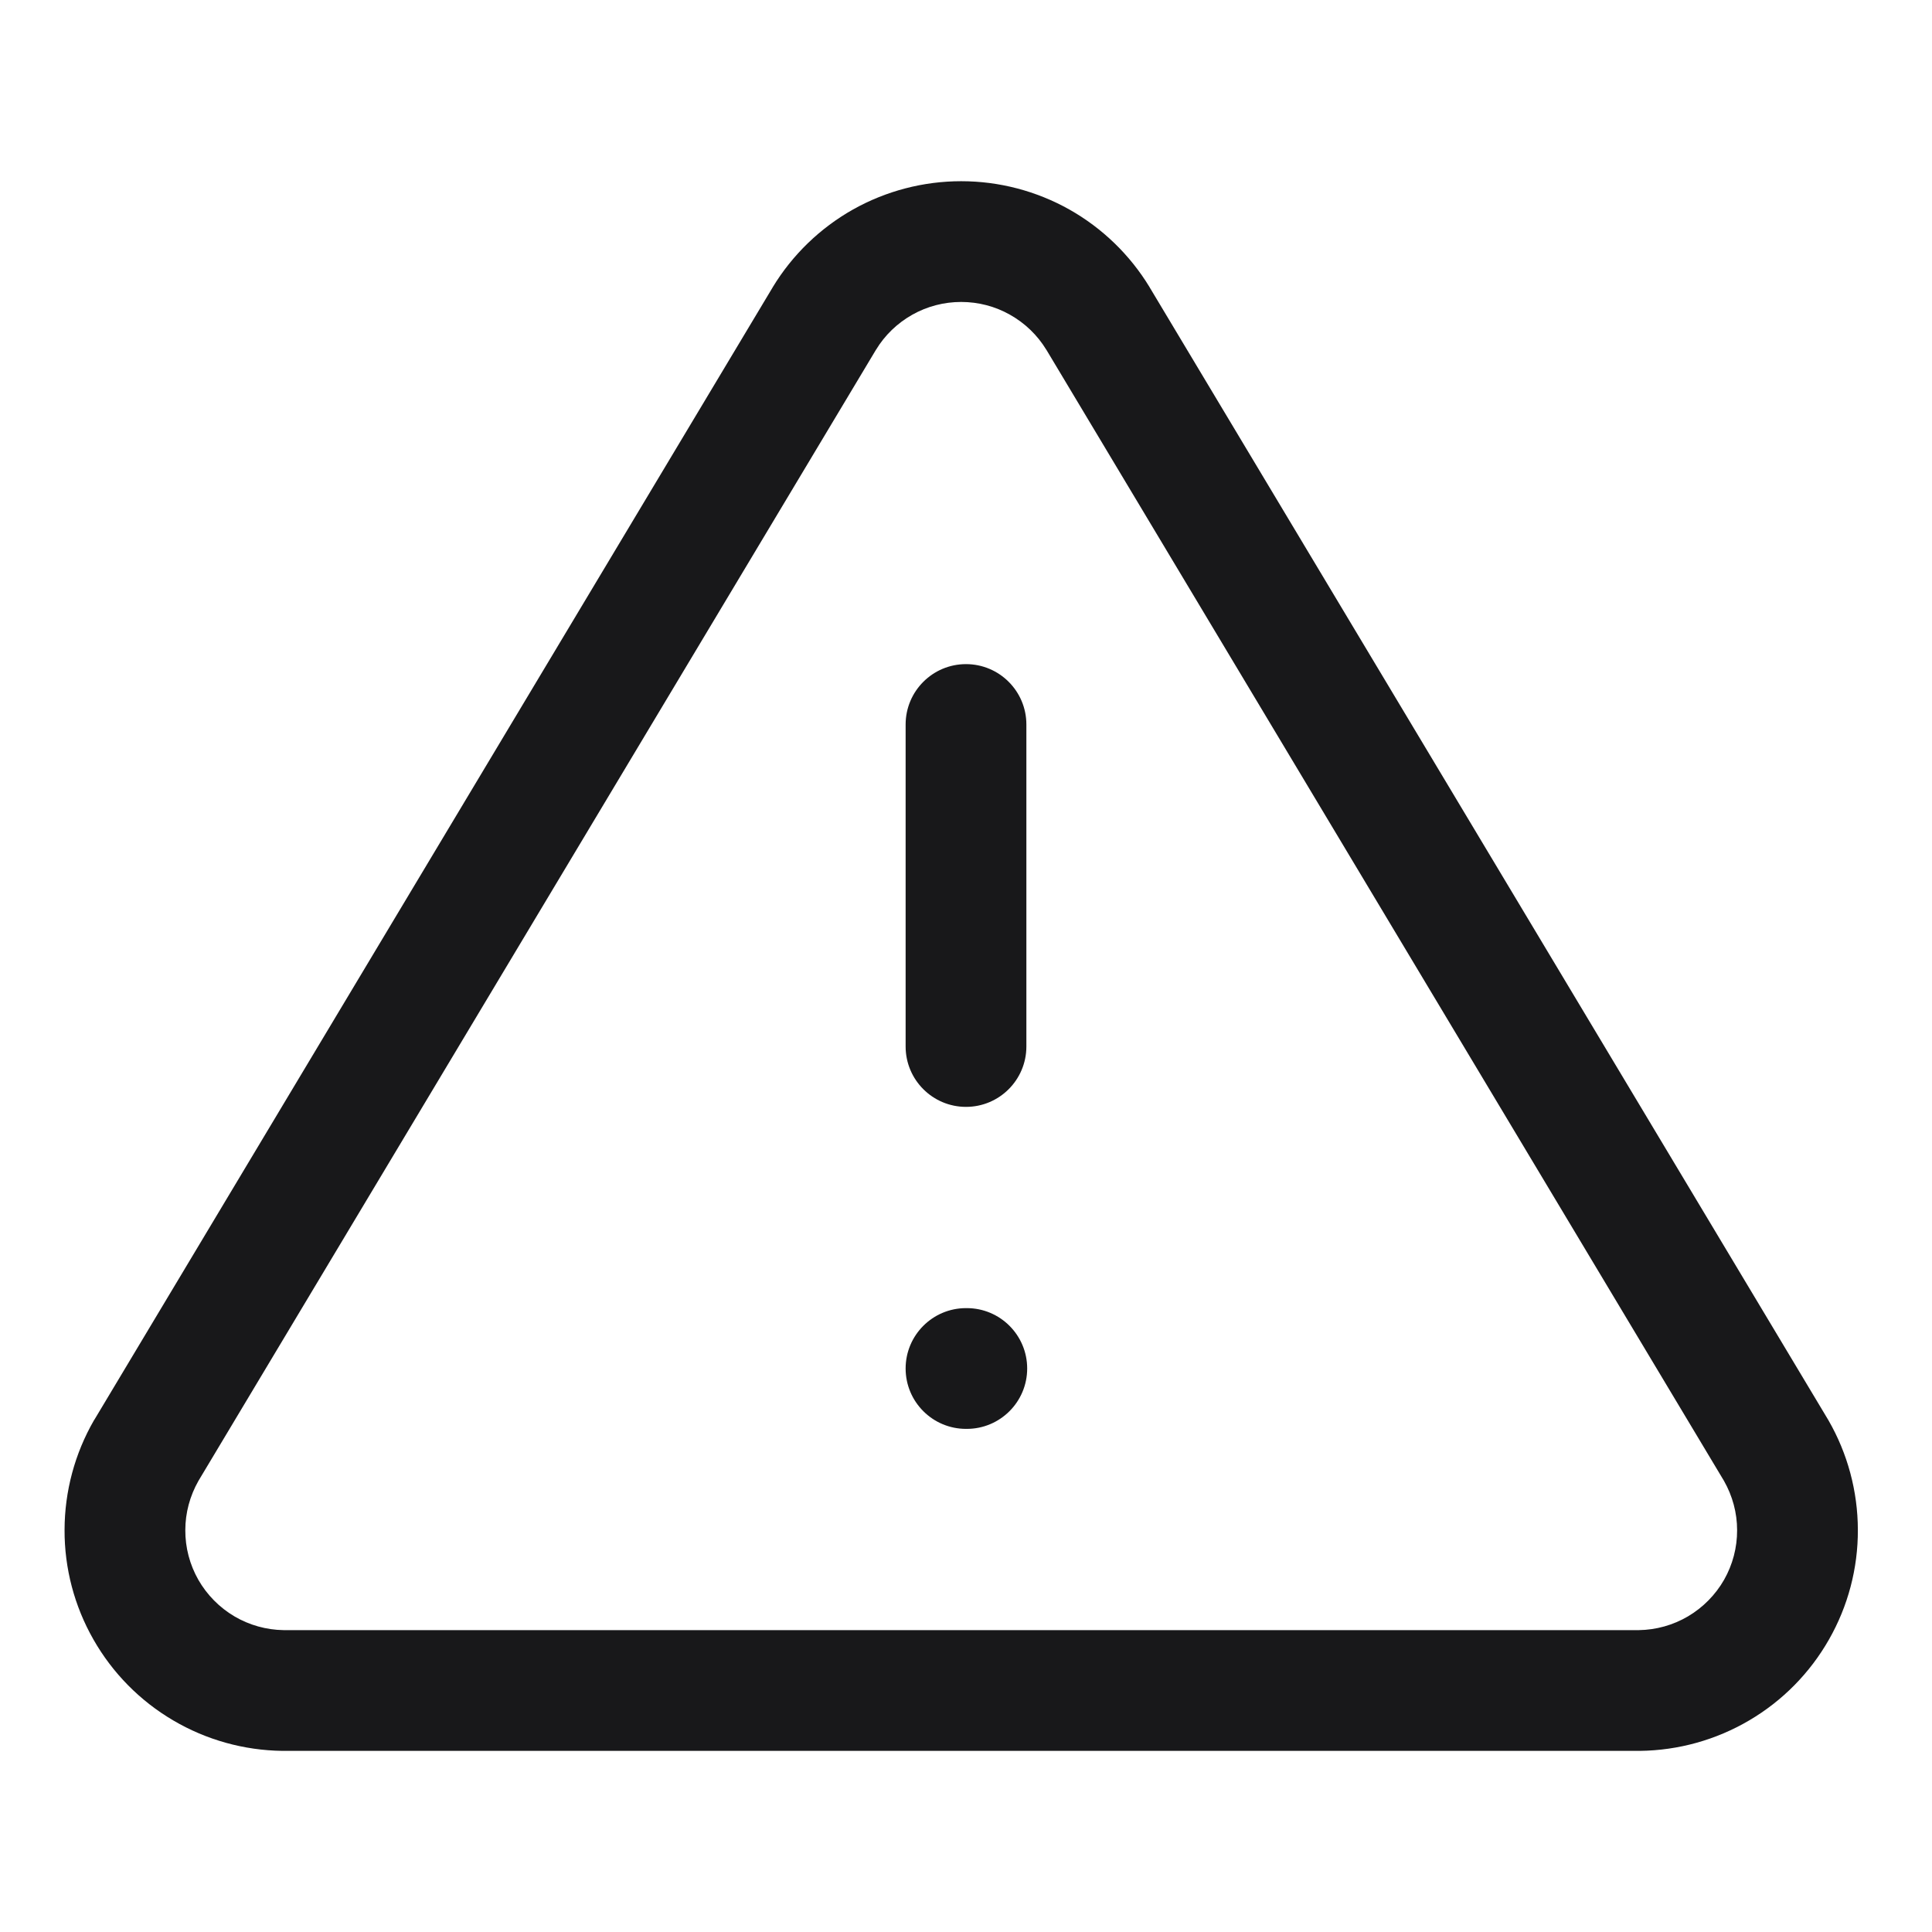 <svg width="24" height="24" viewBox="0 0 24 24" fill="none" xmlns="http://www.w3.org/2000/svg">
<path fill-rule="evenodd" clip-rule="evenodd" d="M10.597 2.602C11.007 2.372 11.47 2.251 11.94 2.251C12.411 2.251 12.873 2.372 13.283 2.602C13.693 2.833 14.037 3.166 14.281 3.568L14.283 3.572L22.713 17.642C22.952 18.056 23.078 18.526 23.079 19.004C23.081 19.482 22.957 19.952 22.72 20.367C22.483 20.783 22.142 21.129 21.73 21.371C21.318 21.614 20.85 21.744 20.372 21.75L20.363 21.75L3.509 21.75C3.031 21.744 2.563 21.614 2.151 21.371C1.739 21.129 1.398 20.783 1.161 20.367C0.924 19.952 0.8 19.482 0.802 19.004C0.803 18.526 0.929 18.056 1.168 17.642L1.175 17.632L9.597 3.572L9.599 3.568C9.843 3.166 10.187 2.833 10.597 2.602ZM11.94 3.751C11.727 3.751 11.518 3.805 11.332 3.91C11.148 4.014 10.992 4.163 10.882 4.345C10.882 4.345 10.881 4.346 10.881 4.346L2.465 18.396C2.359 18.583 2.302 18.793 2.302 19.008C2.301 19.224 2.357 19.437 2.464 19.625C2.571 19.812 2.726 19.969 2.912 20.079C3.097 20.188 3.308 20.247 3.523 20.25H20.358C20.573 20.247 20.784 20.188 20.969 20.079C21.155 19.969 21.31 19.812 21.417 19.625C21.524 19.437 21.58 19.224 21.579 19.008C21.579 18.793 21.522 18.583 21.416 18.396L12.999 4.346C12.999 4.346 12.998 4.345 12.998 4.345C12.887 4.163 12.732 4.014 12.547 3.91C12.362 3.805 12.153 3.751 11.94 3.751ZM12 8.25C12.414 8.25 12.75 8.586 12.75 9V13C12.75 13.414 12.414 13.75 12 13.75C11.586 13.75 11.25 13.414 11.25 13V9C11.25 8.586 11.586 8.25 12 8.25ZM11.25 17C11.25 16.586 11.586 16.25 12 16.25H12.01C12.424 16.25 12.76 16.586 12.76 17C12.76 17.414 12.424 17.75 12.01 17.75H12C11.586 17.75 11.25 17.414 11.25 17Z" fill="#18181A"/>
</svg>
